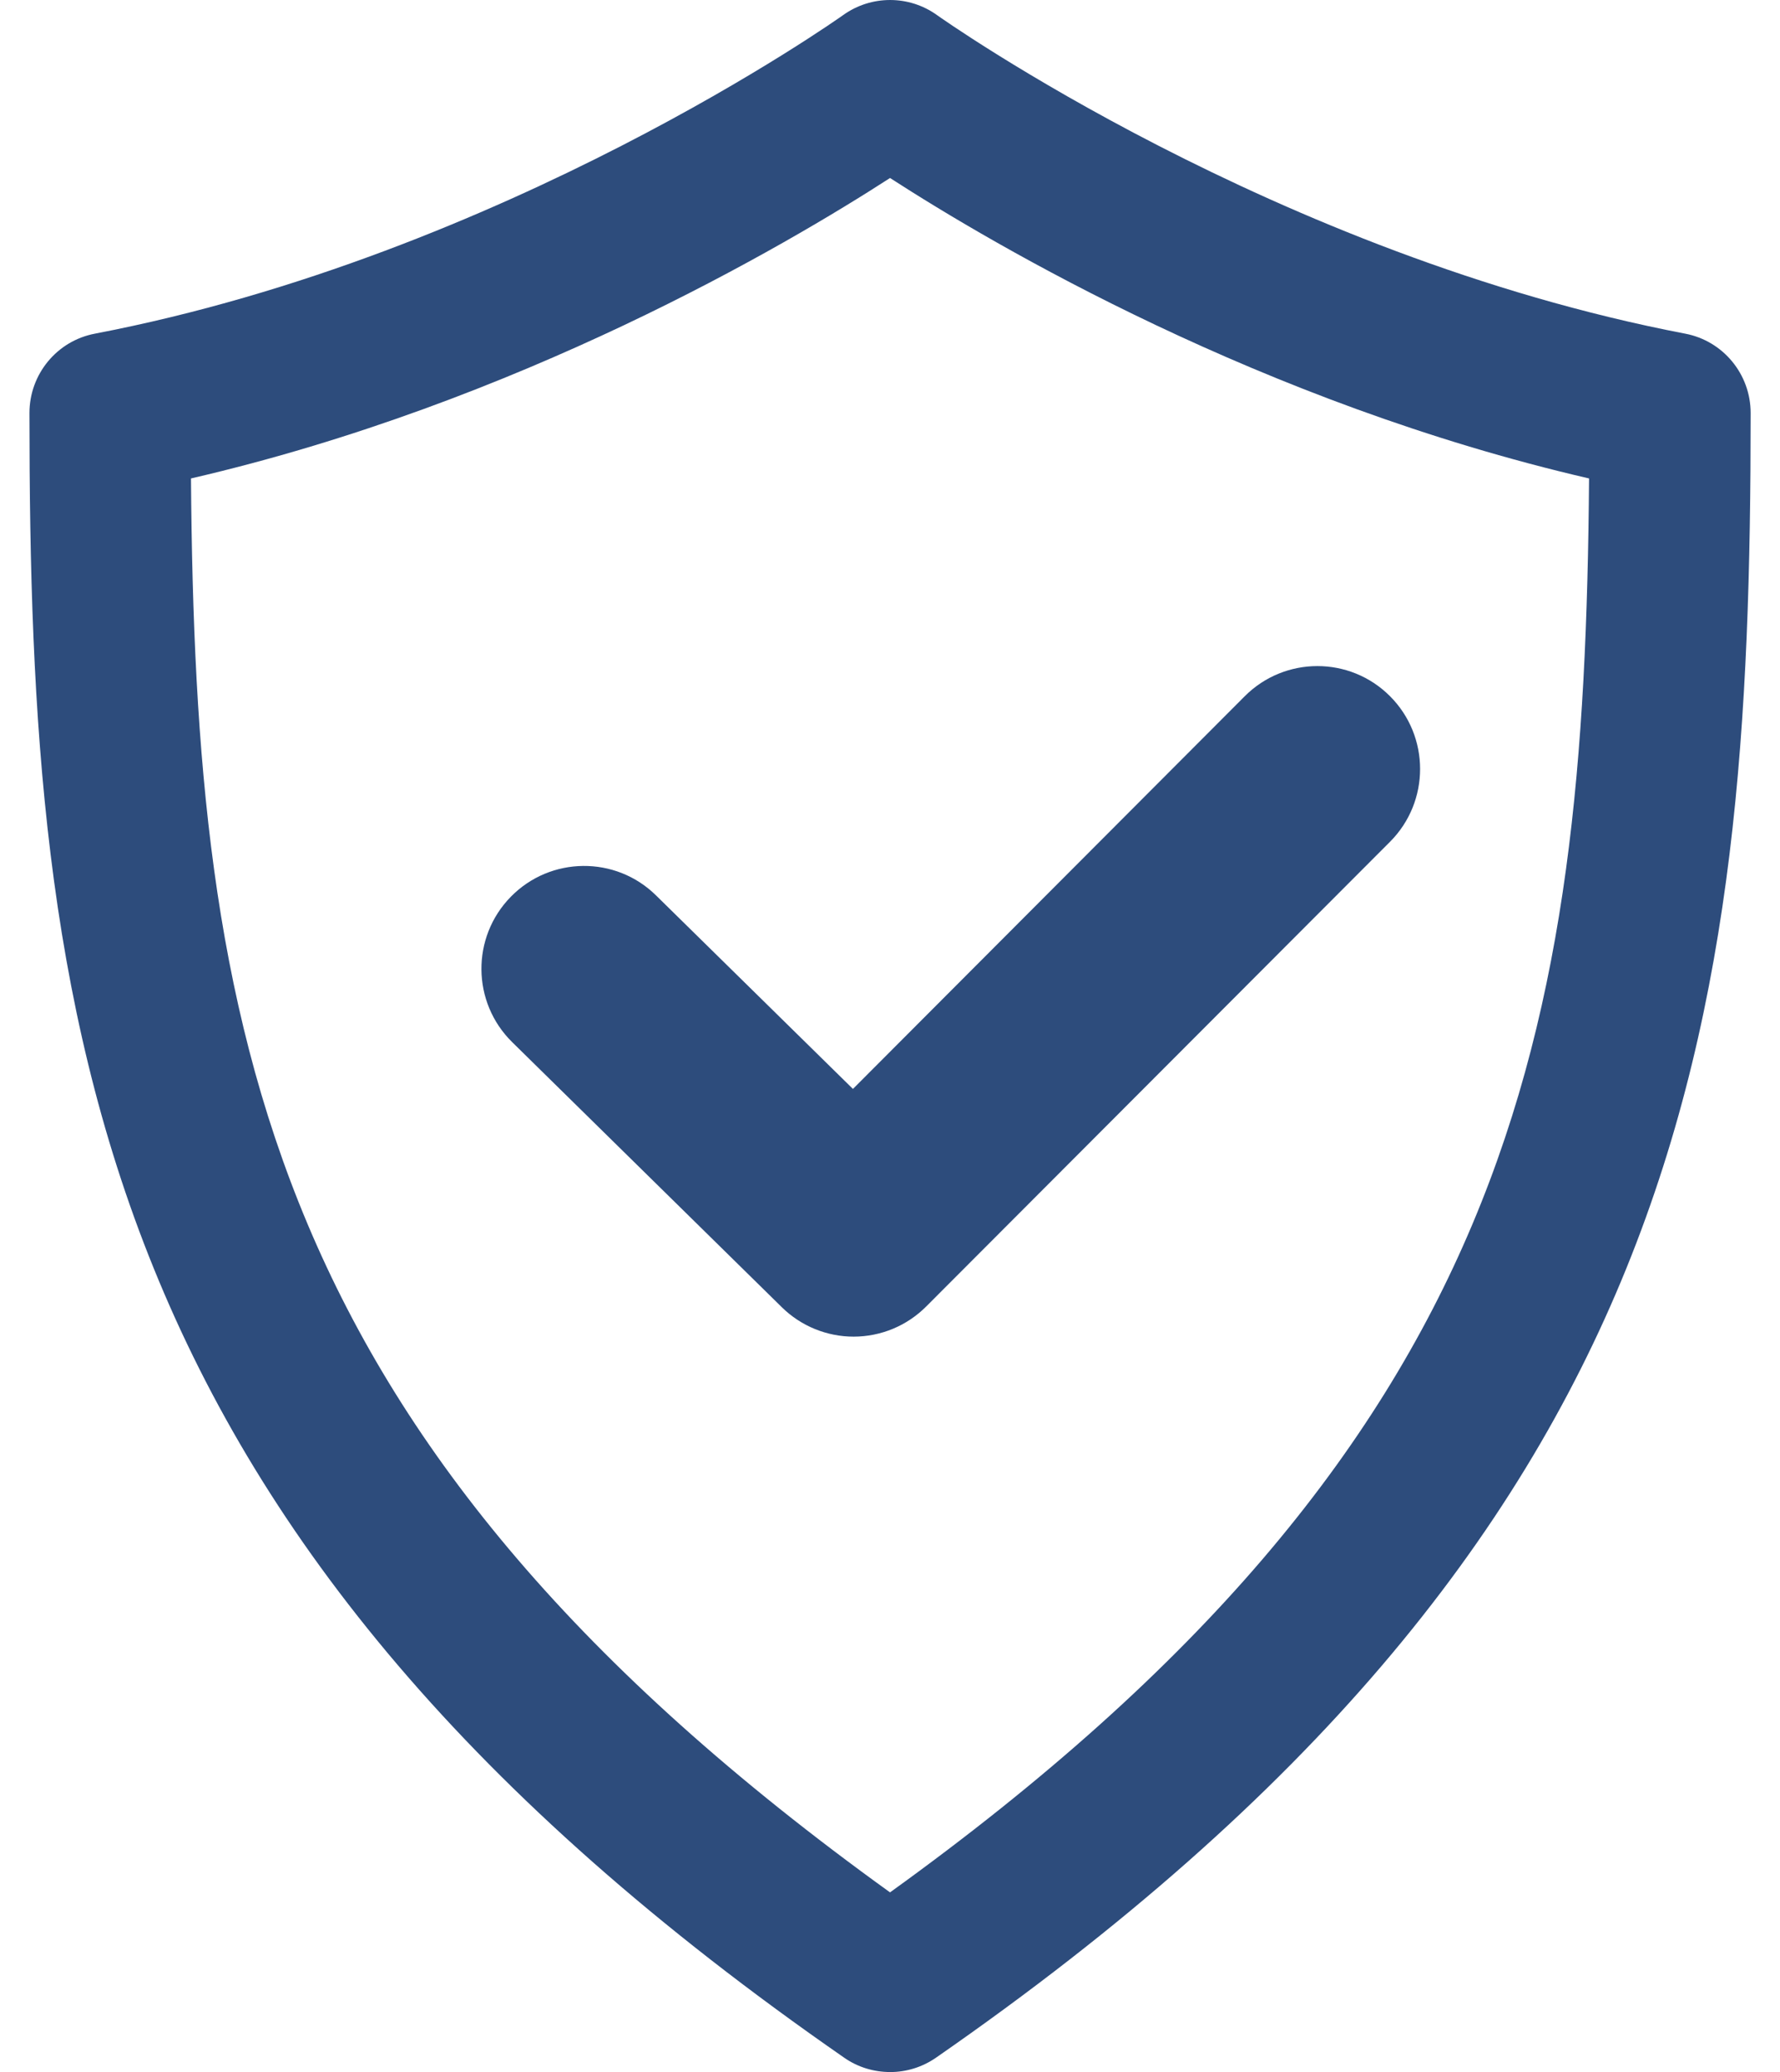 <svg width="55" height="64" viewBox="0 0 55 64" fill="none" xmlns="http://www.w3.org/2000/svg">
<path d="M27.501 63.999C27.006 63.999 26.508 63.853 26.084 63.556C2.762 47.385 0.91 31.65 0.91 12.756C0.91 11.561 1.757 10.528 2.932 10.306C15.594 7.879 25.948 0.542 26.052 0.466C26.919 -0.155 28.087 -0.155 28.952 0.466C29.054 0.54 39.409 7.879 52.072 10.306C53.246 10.53 54.093 11.561 54.093 12.756C54.093 31.65 52.241 47.385 28.92 63.557C28.503 63.846 28.007 64.001 27.5 64L27.501 63.999ZM5.901 14.778C6.036 31.885 8.178 44.536 27.501 58.45C46.823 44.537 48.966 31.885 49.1 14.778C38.99 12.44 30.734 7.587 27.501 5.498C24.268 7.587 16.012 12.44 5.901 14.778Z" fill="#2D4C7C"/>
<path d="M26.378 41.285C25.547 41.285 24.749 40.959 24.156 40.375L15.827 32.19C14.576 30.962 14.556 28.95 15.784 27.698C17.009 26.448 19.019 26.425 20.269 27.655L26.355 33.634L38.462 21.504C39.701 20.263 41.712 20.263 42.95 21.504C44.189 22.745 44.189 24.759 42.95 26L28.62 40.352C28.326 40.647 27.977 40.882 27.592 41.042C27.207 41.202 26.795 41.284 26.378 41.285V41.285Z" fill="#2D4C7C"/>
</svg>
